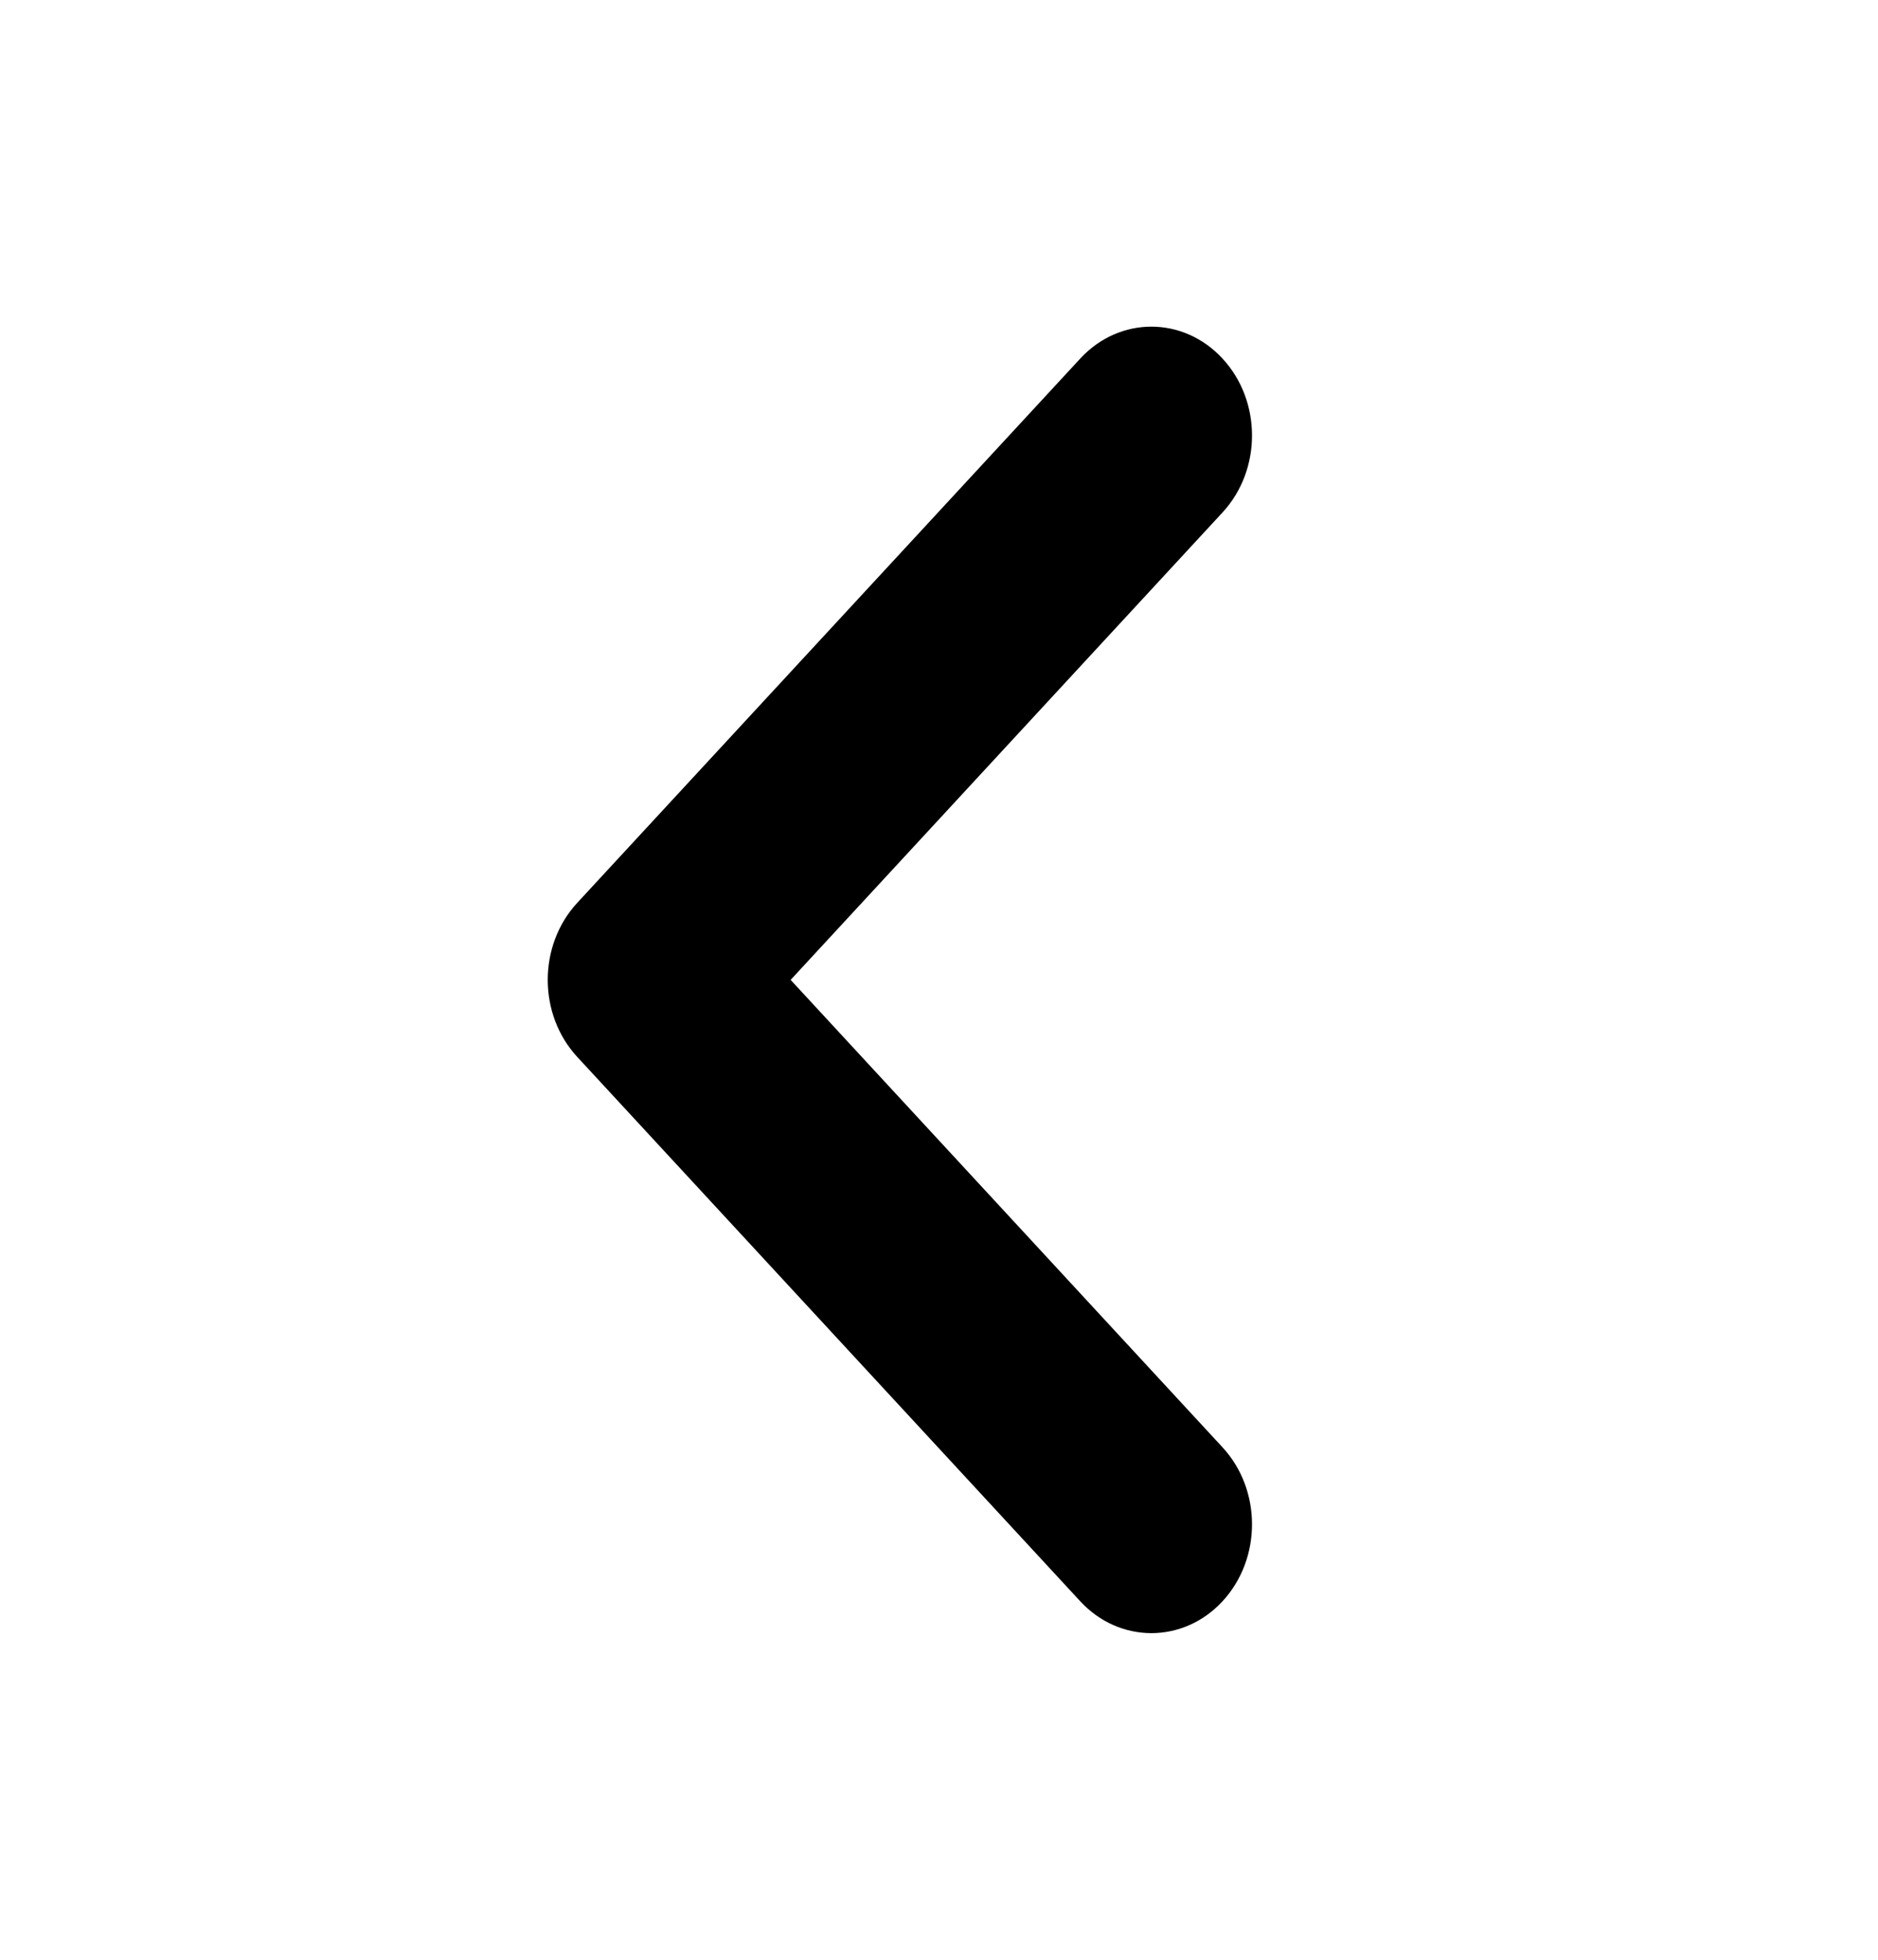 <svg width="23" height="24" viewBox="0 0 23 24" fill="none" xmlns="http://www.w3.org/2000/svg">
<g id="icon">
<path id="Vector 11 (Stroke)" fill-rule="evenodd" clip-rule="evenodd" d="M14.972 4.391C15.454 4.911 15.454 5.755 14.972 6.276L9.683 12L14.972 17.724C15.454 18.245 15.454 19.089 14.972 19.61C14.491 20.13 13.711 20.13 13.23 19.61L7.069 12.943C6.588 12.422 6.588 11.578 7.069 11.057L13.23 4.391C13.711 3.87 14.491 3.87 14.972 4.391Z" fill="black"/>
</g>
</svg>

